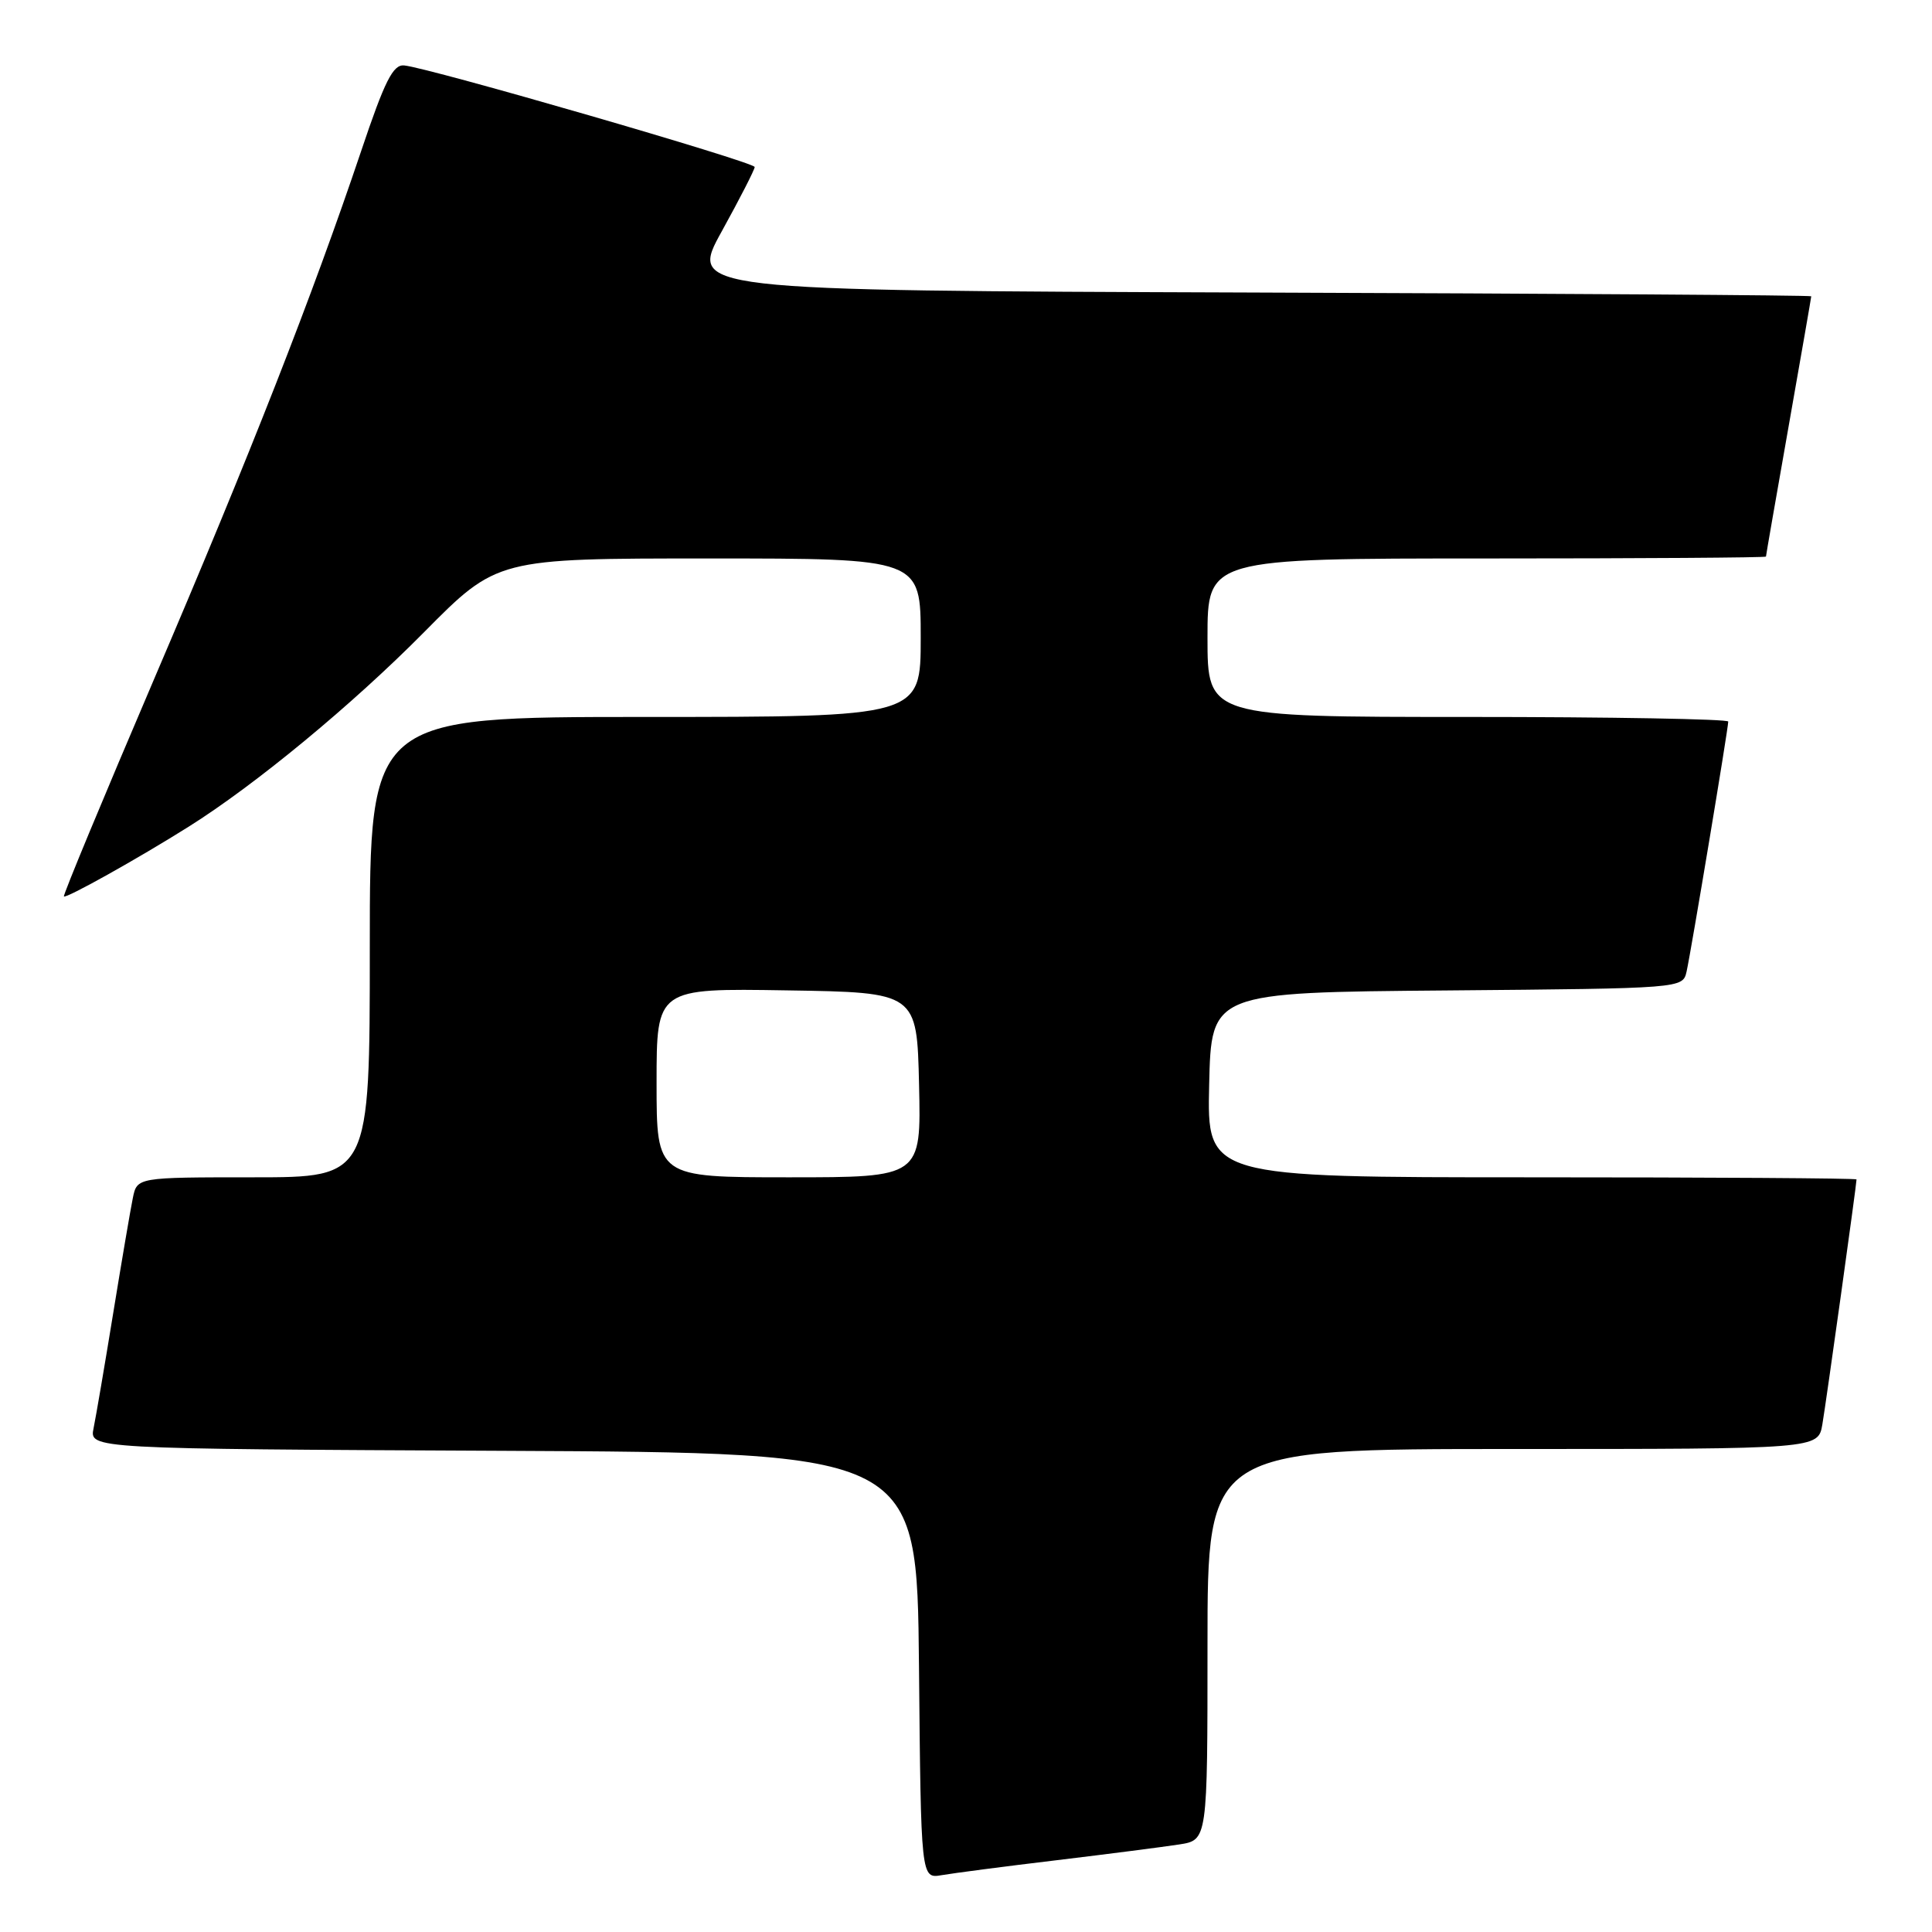 <?xml version="1.0" encoding="UTF-8" standalone="no"?>
<!DOCTYPE svg PUBLIC "-//W3C//DTD SVG 1.1//EN" "http://www.w3.org/Graphics/SVG/1.1/DTD/svg11.dtd" >
<svg xmlns="http://www.w3.org/2000/svg" xmlns:xlink="http://www.w3.org/1999/xlink" version="1.1" viewBox="0 0 256 256">
 <g >
 <path fill="currentColor"
d=" M 140.00 246.49 C 146.88 245.66 154.19 244.72 156.25 244.40 C 160.00 243.82 160.00 243.82 160.00 217.91 C 160.00 192.00 160.00 192.00 200.45 192.00 C 240.91 192.00 240.91 192.00 241.47 188.75 C 241.97 185.83 246.00 156.95 246.00 156.28 C 246.00 156.12 226.64 156.00 202.97 156.00 C 159.94 156.00 159.94 156.00 160.22 143.75 C 160.50 131.50 160.50 131.50 191.73 131.24 C 222.97 130.97 222.97 130.97 223.48 128.74 C 224.06 126.16 229.00 96.54 229.00 95.61 C 229.00 95.28 213.47 95.00 194.50 95.00 C 160.00 95.00 160.00 95.00 160.00 84.50 C 160.00 74.00 160.00 74.00 197.00 74.00 C 217.35 74.00 234.00 73.89 234.00 73.75 C 234.00 73.61 235.35 65.85 237.00 56.50 C 238.65 47.15 240.00 39.39 240.00 39.26 C 240.00 39.12 206.54 38.90 165.65 38.76 C 91.29 38.50 91.29 38.50 95.65 30.63 C 98.04 26.30 100.00 22.47 100.00 22.13 C 99.99 21.48 56.82 8.97 53.55 8.67 C 52.08 8.53 50.98 10.71 47.86 20.00 C 41.38 39.24 33.20 60.11 20.41 90.00 C 13.71 105.68 8.33 118.62 8.47 118.78 C 8.75 119.09 18.24 113.79 25.00 109.54 C 33.85 103.98 46.66 93.40 56.18 83.78 C 65.86 74.00 65.86 74.00 93.93 74.00 C 122.00 74.00 122.00 74.00 122.00 84.50 C 122.00 95.00 122.00 95.00 85.50 95.00 C 49.00 95.00 49.00 95.00 49.00 125.50 C 49.00 156.00 49.00 156.00 33.58 156.00 C 18.16 156.00 18.16 156.00 17.60 158.75 C 17.29 160.26 16.12 167.12 15.00 174.00 C 13.88 180.88 12.71 187.73 12.40 189.24 C 11.84 191.98 11.84 191.98 66.67 192.24 C 121.50 192.50 121.50 192.50 121.77 220.72 C 122.03 248.94 122.03 248.94 124.77 248.47 C 126.27 248.21 133.12 247.31 140.00 246.49 Z  M 87.00 143.48 C 87.00 130.95 87.00 130.95 104.25 131.23 C 121.50 131.50 121.50 131.50 121.78 143.75 C 122.06 156.00 122.06 156.00 104.53 156.00 C 87.00 156.00 87.00 156.00 87.00 143.48 Z "/>
</g>
</svg>